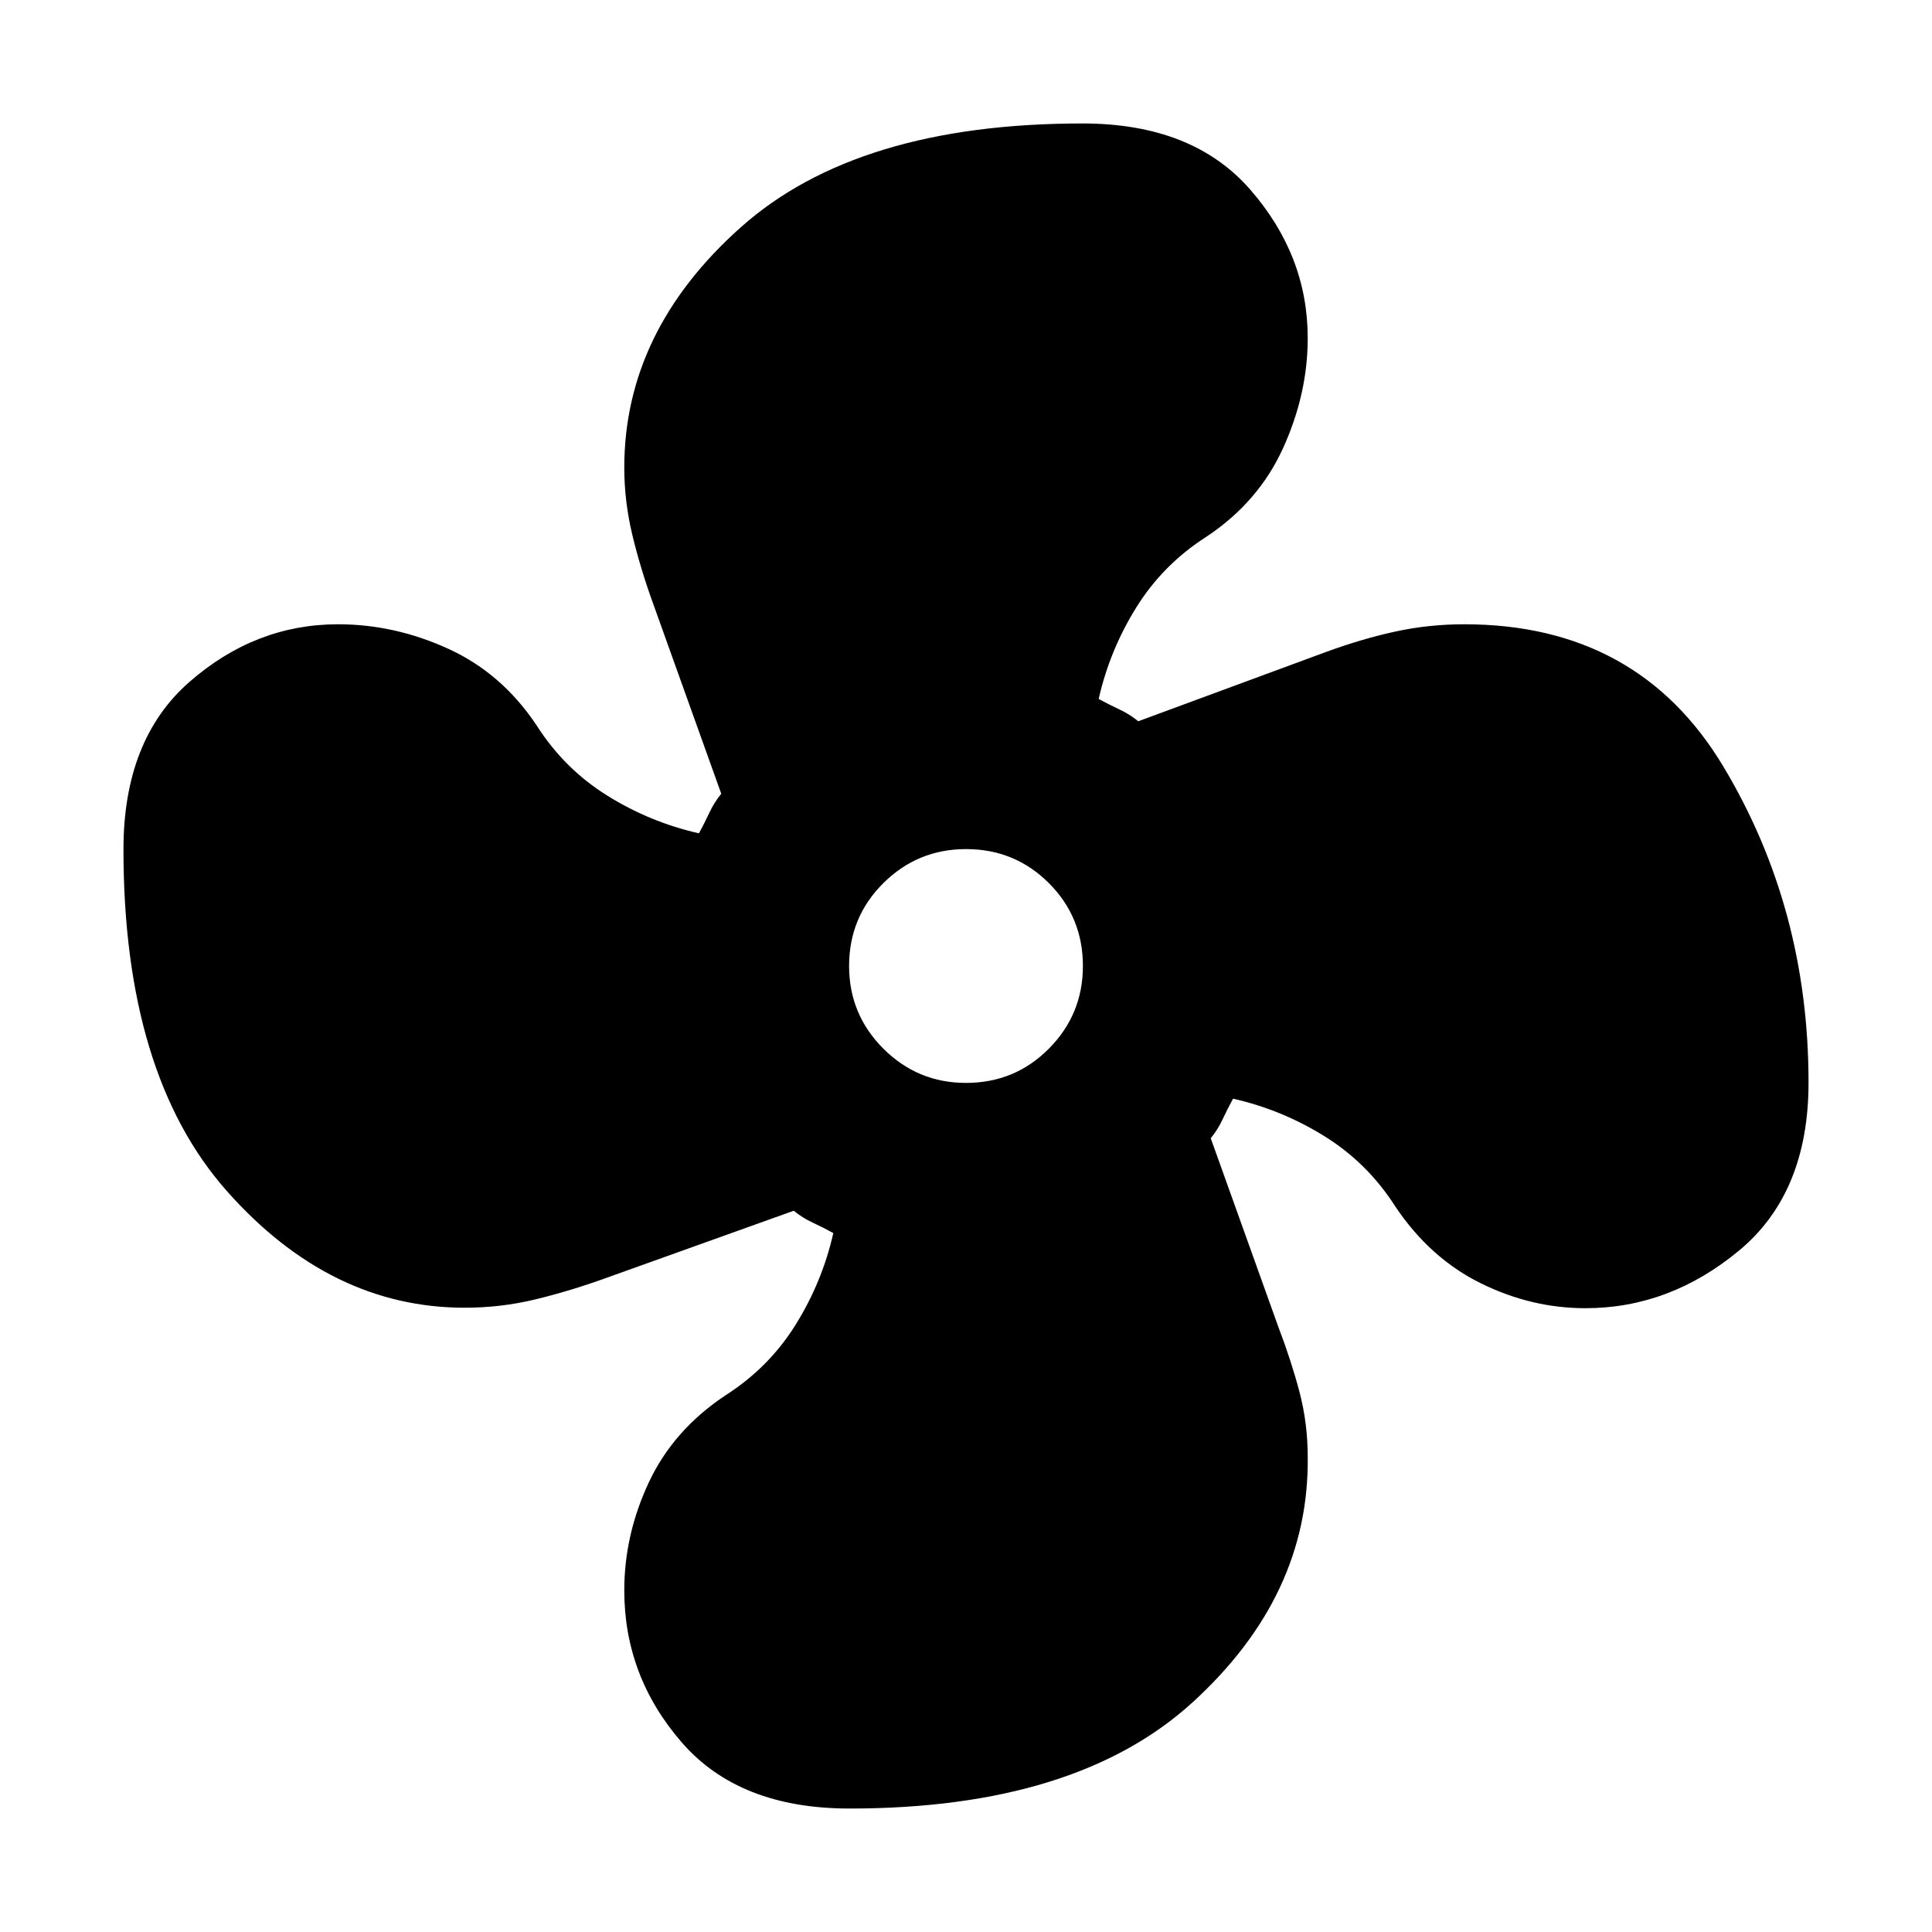 <svg xmlns="http://www.w3.org/2000/svg" height="24" viewBox="0 -960 960 960" width="24"><path d="M422.09-61.35q-54.83 0-83.36-32.89t-28.53-75.48q0-27.67 12.21-53.73 12.22-26.05 38.13-43.25 21.53-13.76 34.79-35.04 13.26-21.28 18.74-45.56-5.05-2.77-10.21-5.17-5.16-2.4-9.45-5.92l-93.43 33.48q-17.96 6.48-35.03 10.59-17.08 4.12-35.04 4.12-66.82 0-118.19-57.98-51.37-57.99-51.37-169.73 0-54.59 32.77-83.24Q126.89-649.8 168-649.8q28.15 0 54.83 12.21 26.67 12.22 43.87 38.13 13.76 21.53 35.04 34.79 21.28 13.26 45.56 18.74 2.77-5.05 5.17-10.21 2.4-5.16 5.92-9.45l-33.48-93.43q-6.48-17.72-10.59-34.68-4.12-16.95-4.12-33.91 0-67.83 57.87-119.43 57.86-51.61 169.84-51.61 54.59 0 83.24 32.77Q649.8-833.11 649.8-792q0 27.67-12.21 54.59-12.22 26.91-38.13 44.11-21.53 13.76-34.79 35.04-13.26 21.28-18.74 45.56 5.05 2.77 10.21 5.17 5.16 2.4 9.45 5.92l93.43-34.48q17.72-6.48 34.3-10.09 16.57-3.62 34.29-3.62 86.26 0 128.65 70.58 42.39 70.59 42.39 157.13 0 54.83-34.51 83.48-34.51 28.65-76.38 28.65-26.91 0-52.09-12.45-25.17-12.46-42.37-38.13-13.76-21.53-35.04-34.79-21.28-13.26-45.56-18.74-2.77 5.05-5.17 10.21-2.4 5.16-5.92 9.45l33.48 93.43q6.48 16.96 10.59 32.53 4.12 15.58 4.12 32.54.77 68.82-57.1 121.69-57.87 52.87-170.61 52.87ZM480-421.91q24.28 0 41.18-17.02 16.91-17.03 16.91-41.07 0-24.28-16.91-41.18-16.9-16.91-41.18-16.91-24.04 0-41.07 16.91-17.02 16.9-17.02 41.18 0 24.04 17.02 41.07 17.03 17.02 41.07 17.02Z"/></svg>